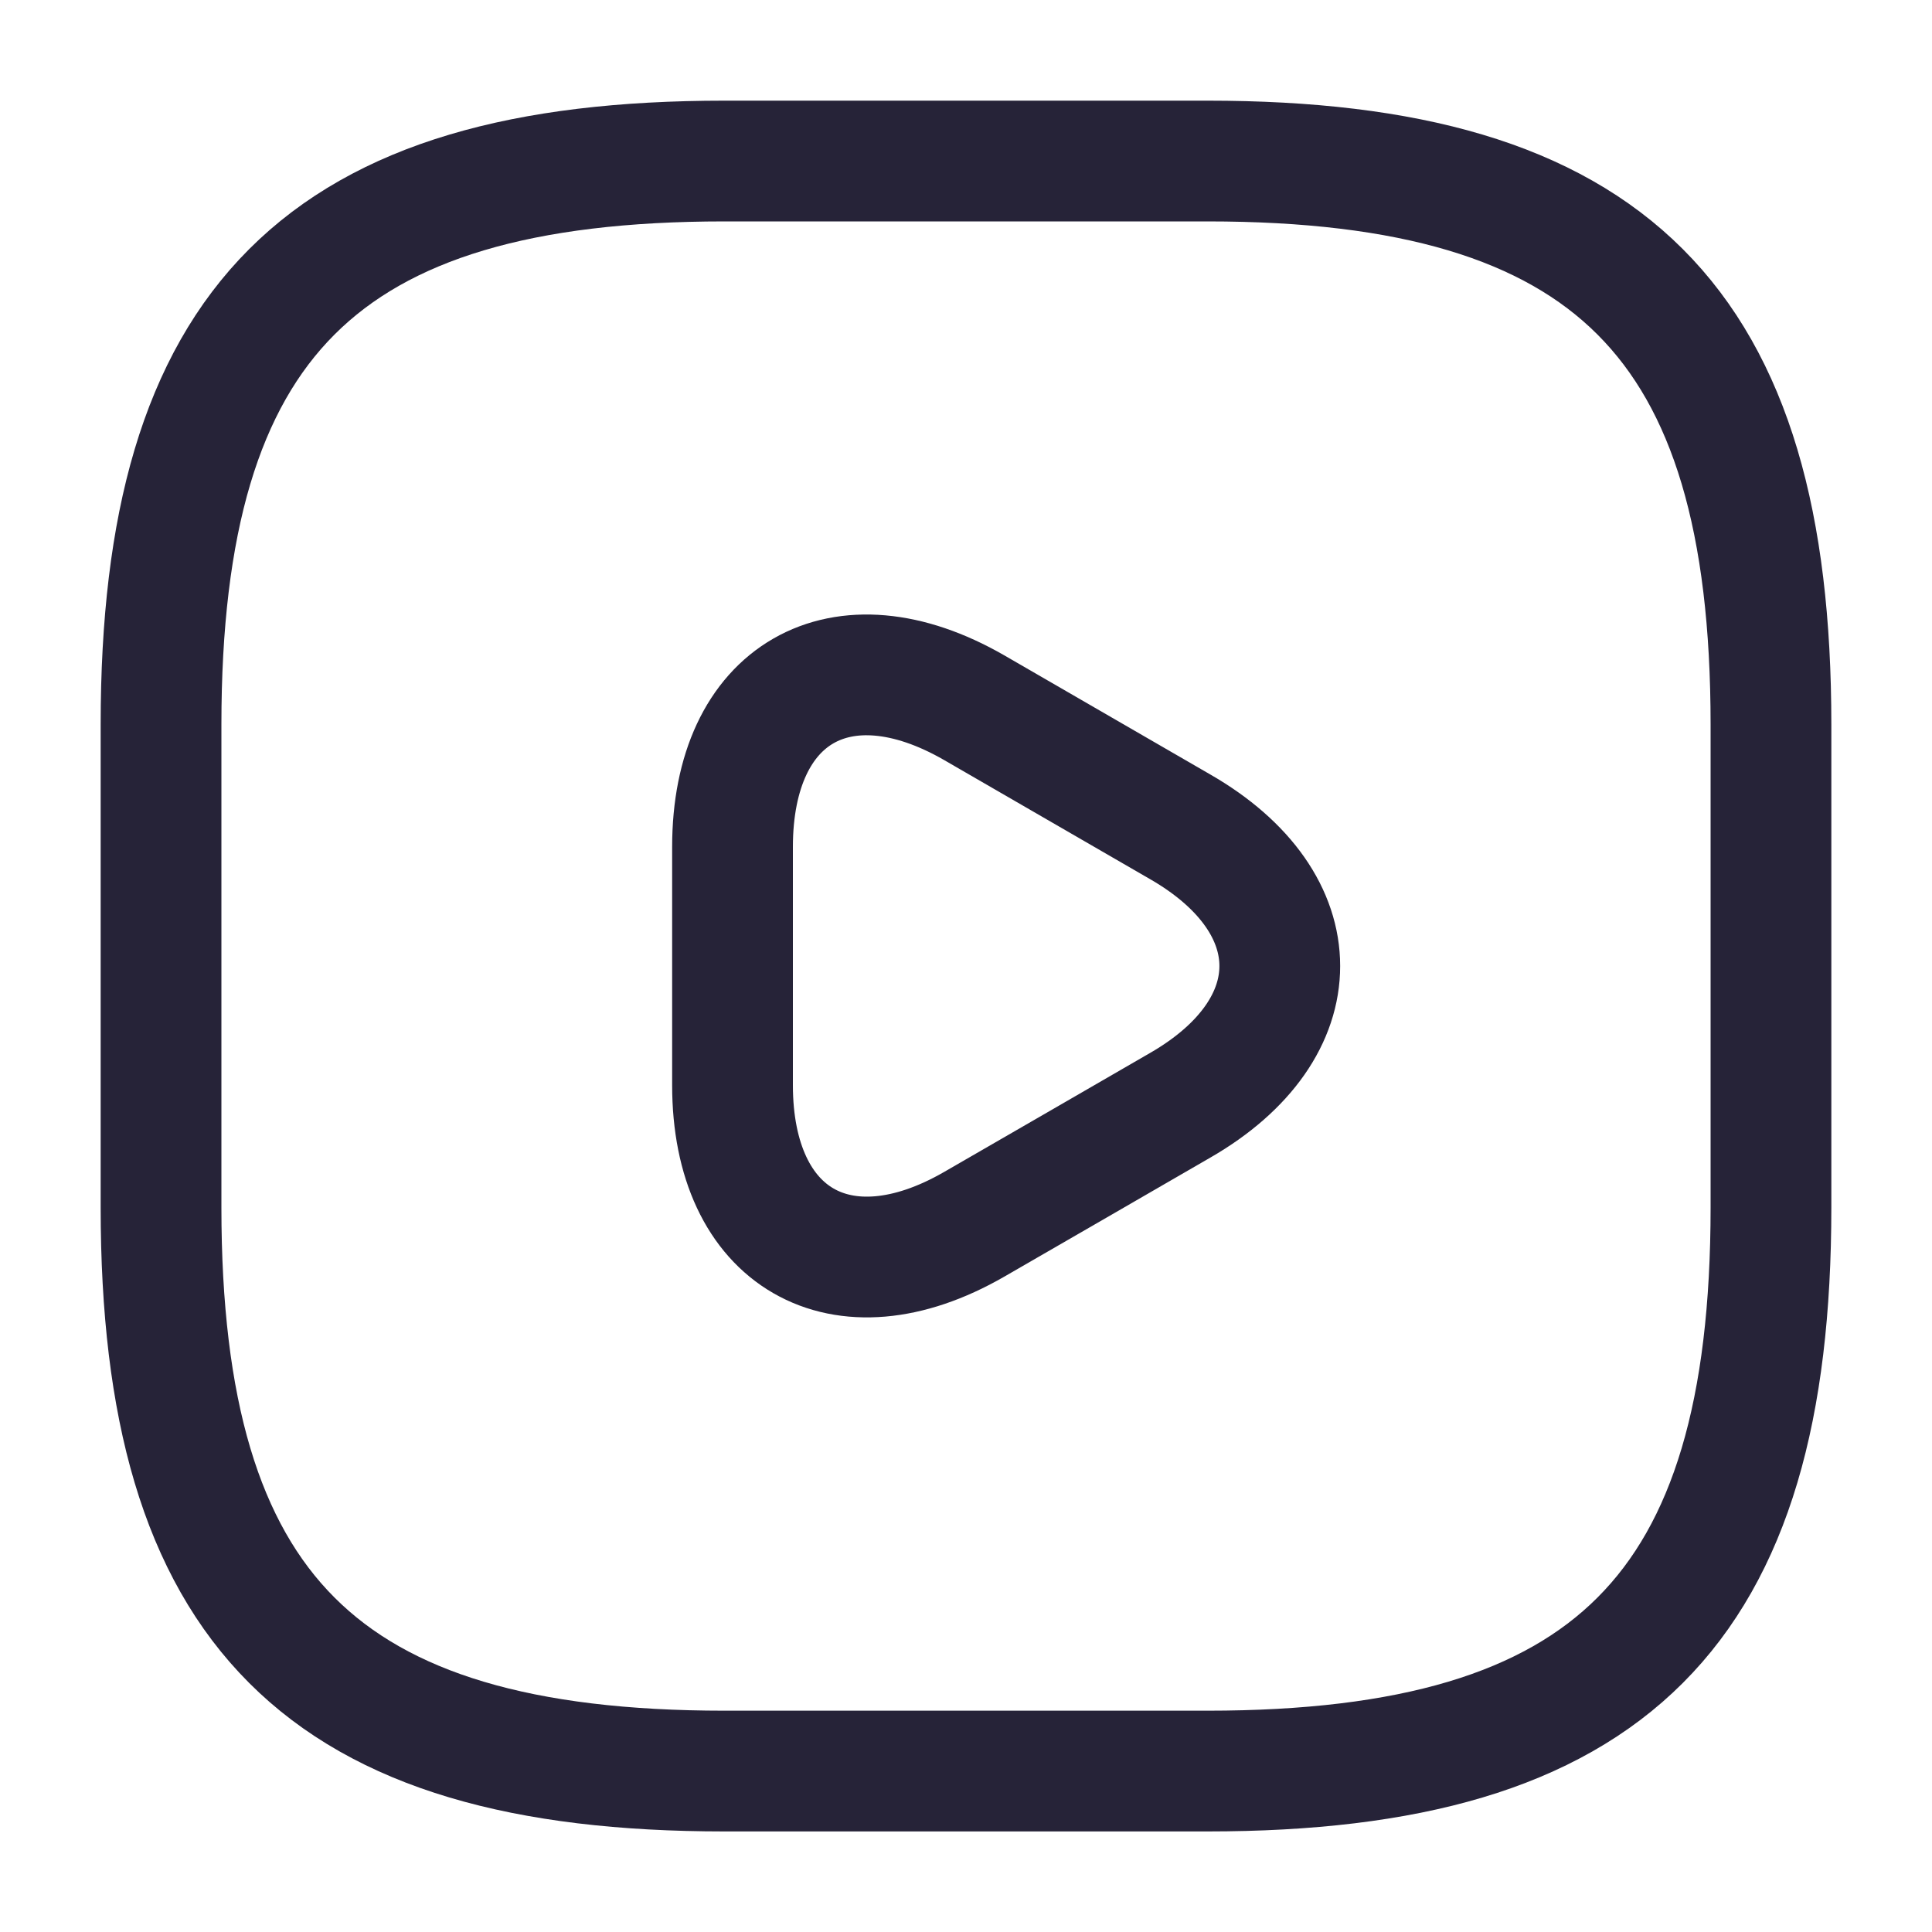 <svg width="20" height="20" viewBox="0 0 20 20" fill="none" xmlns="http://www.w3.org/2000/svg">
<path d="M7.5 18.334H12.5C16.667 18.334 18.333 16.667 18.333 12.5V7.5C18.333 3.334 16.667 1.667 12.5 1.667H7.5C3.333 1.667 1.667 3.334 1.667 7.5V12.5C1.667 16.667 3.333 18.334 7.5 18.334Z" stroke="#262338" stroke-width="1.25" stroke-linecap="round" stroke-linejoin="round"/>
<path d="M7.583 10V8.767C7.583 7.175 8.708 6.534 10.083 7.325L11.15 7.942L12.217 8.559C13.592 9.35 13.592 10.65 12.217 11.442L11.15 12.059L10.083 12.675C8.708 13.467 7.583 12.817 7.583 11.234V10Z" stroke="#262338" stroke-width="1.25" stroke-miterlimit="10" stroke-linecap="round" stroke-linejoin="round"/>
</svg>
